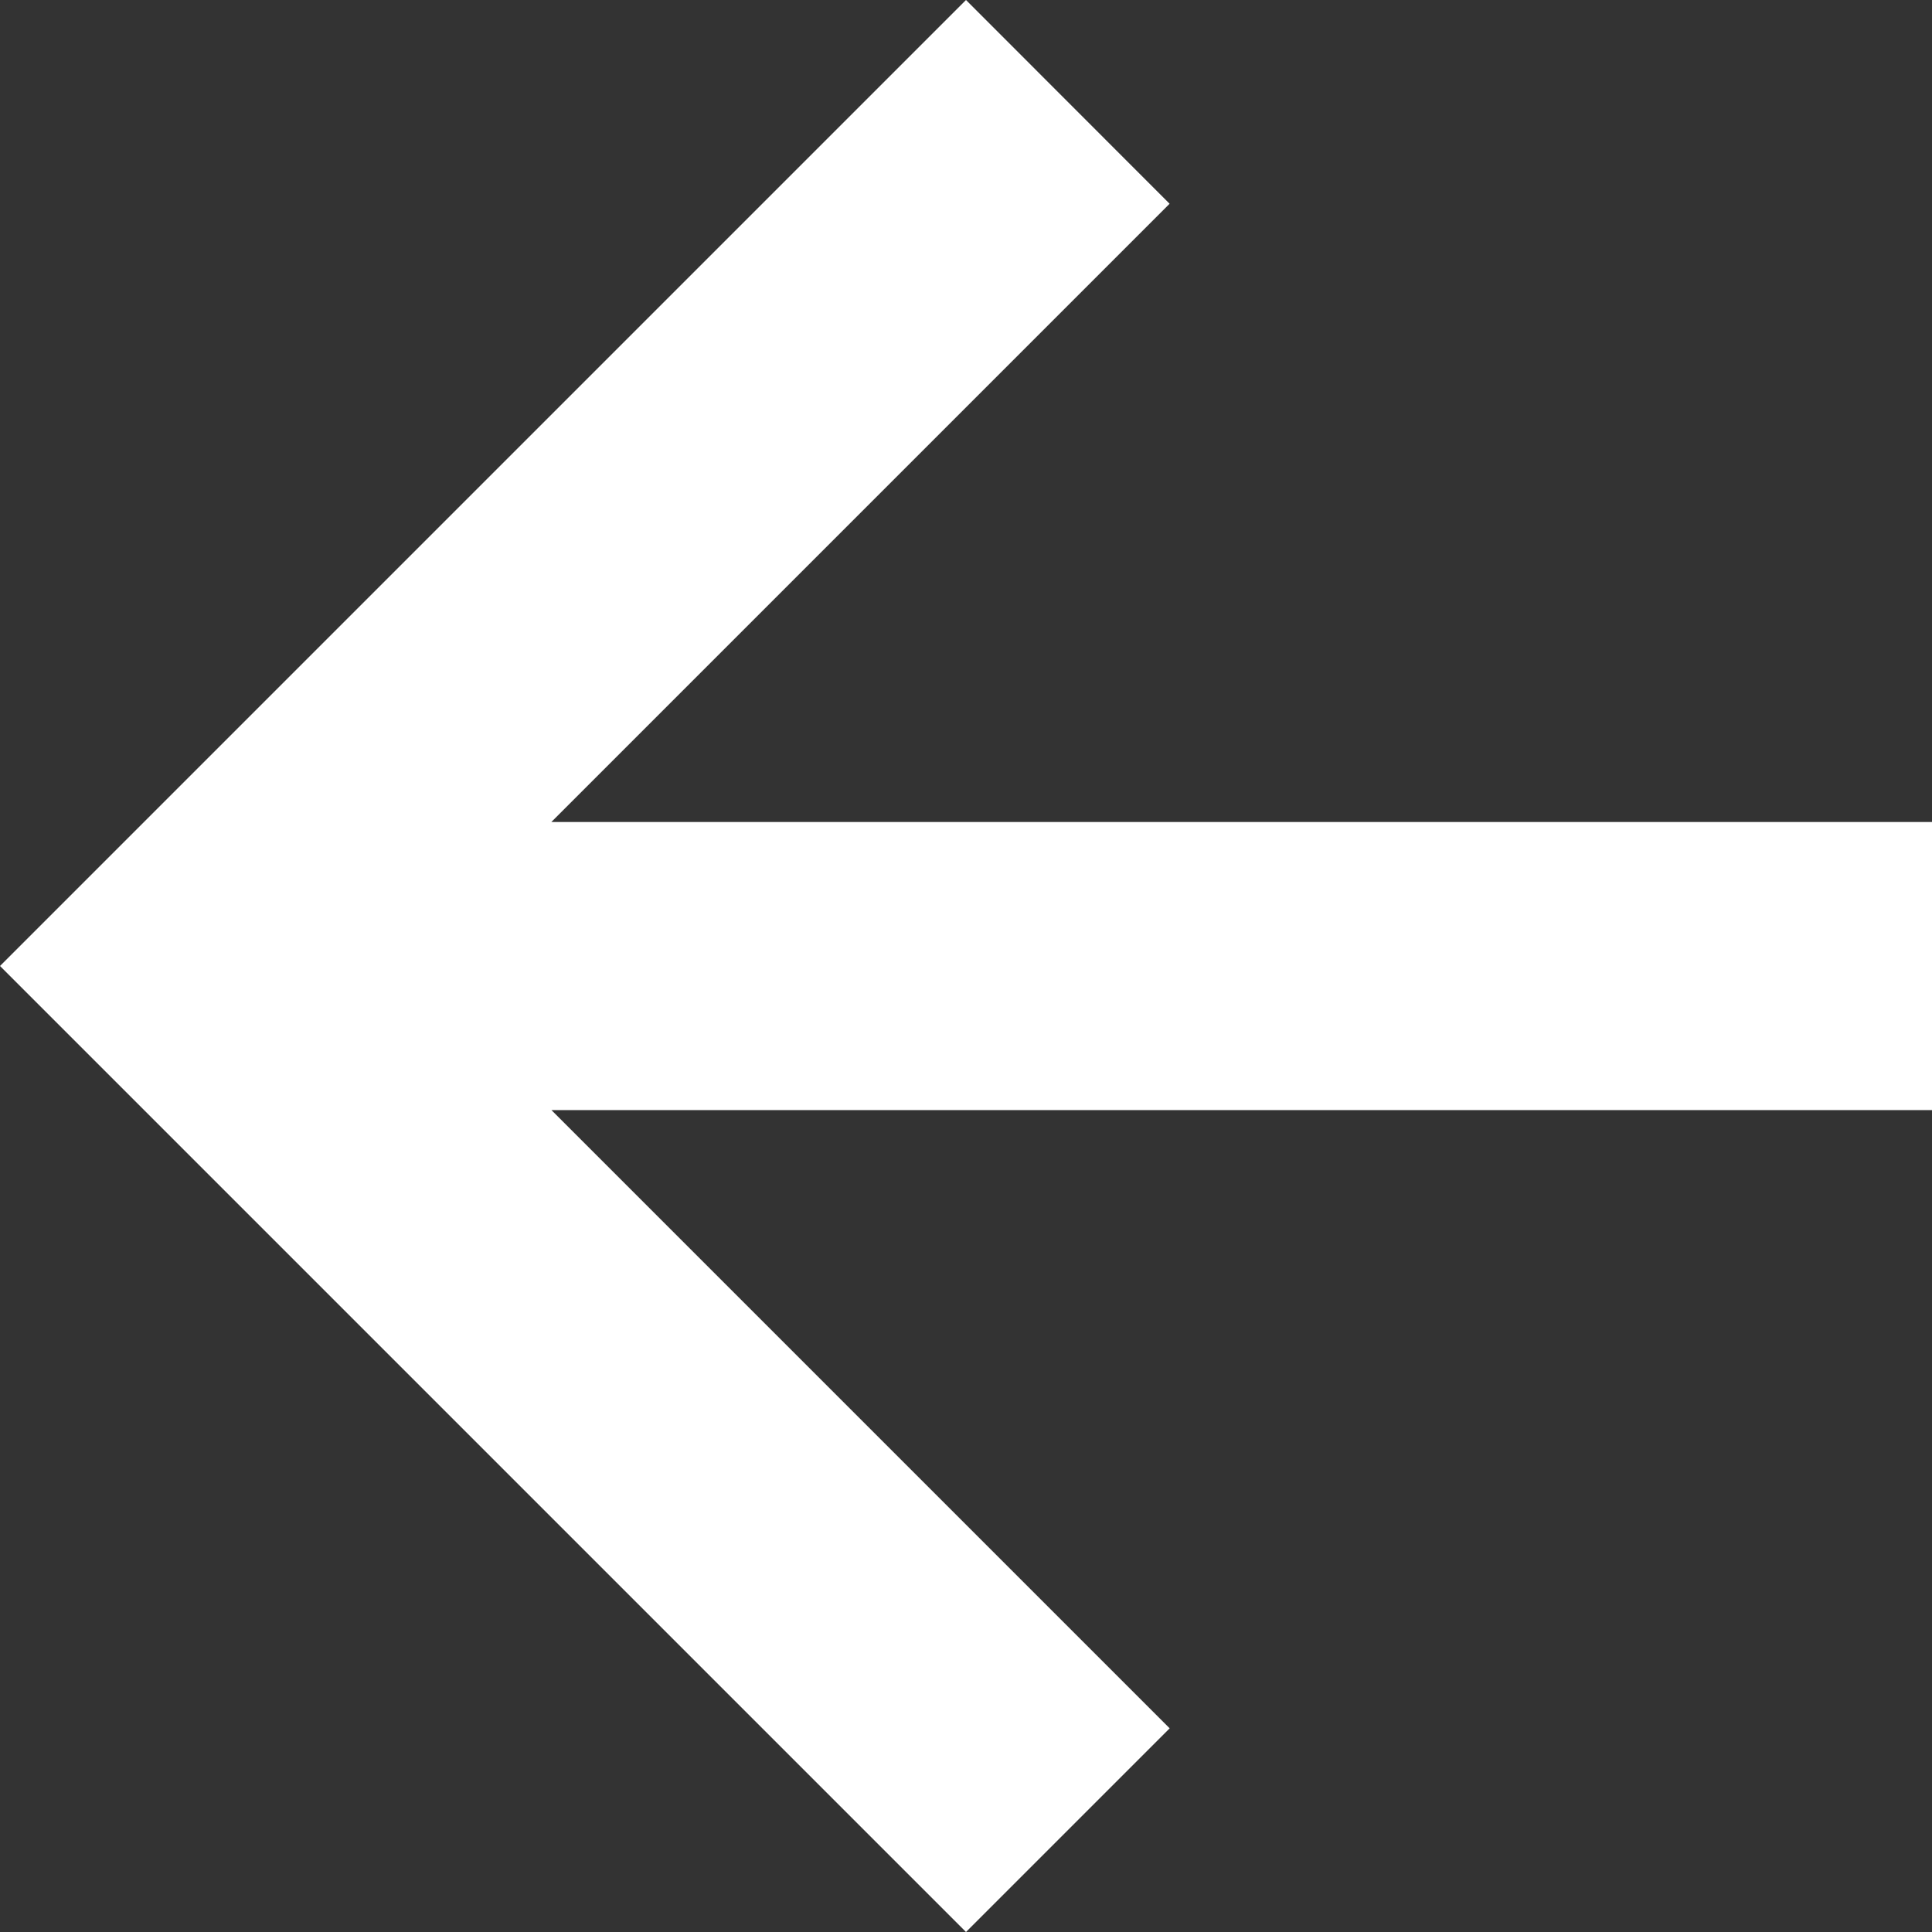 <svg xmlns="http://www.w3.org/2000/svg" viewBox="0 0 50 50"><rect x="0" y="0" width="50" height="50" fill="#333333" stroke="none"/><defs><style>.a{fill:#fff;}</style></defs><path class="a" d="M54.586,26.566H18.855l16-16L29.586,5.293l-25,25,25,25,5.271-5.271-16-16H54.586Z" transform="translate(-4.586 -5.293)"/></svg>